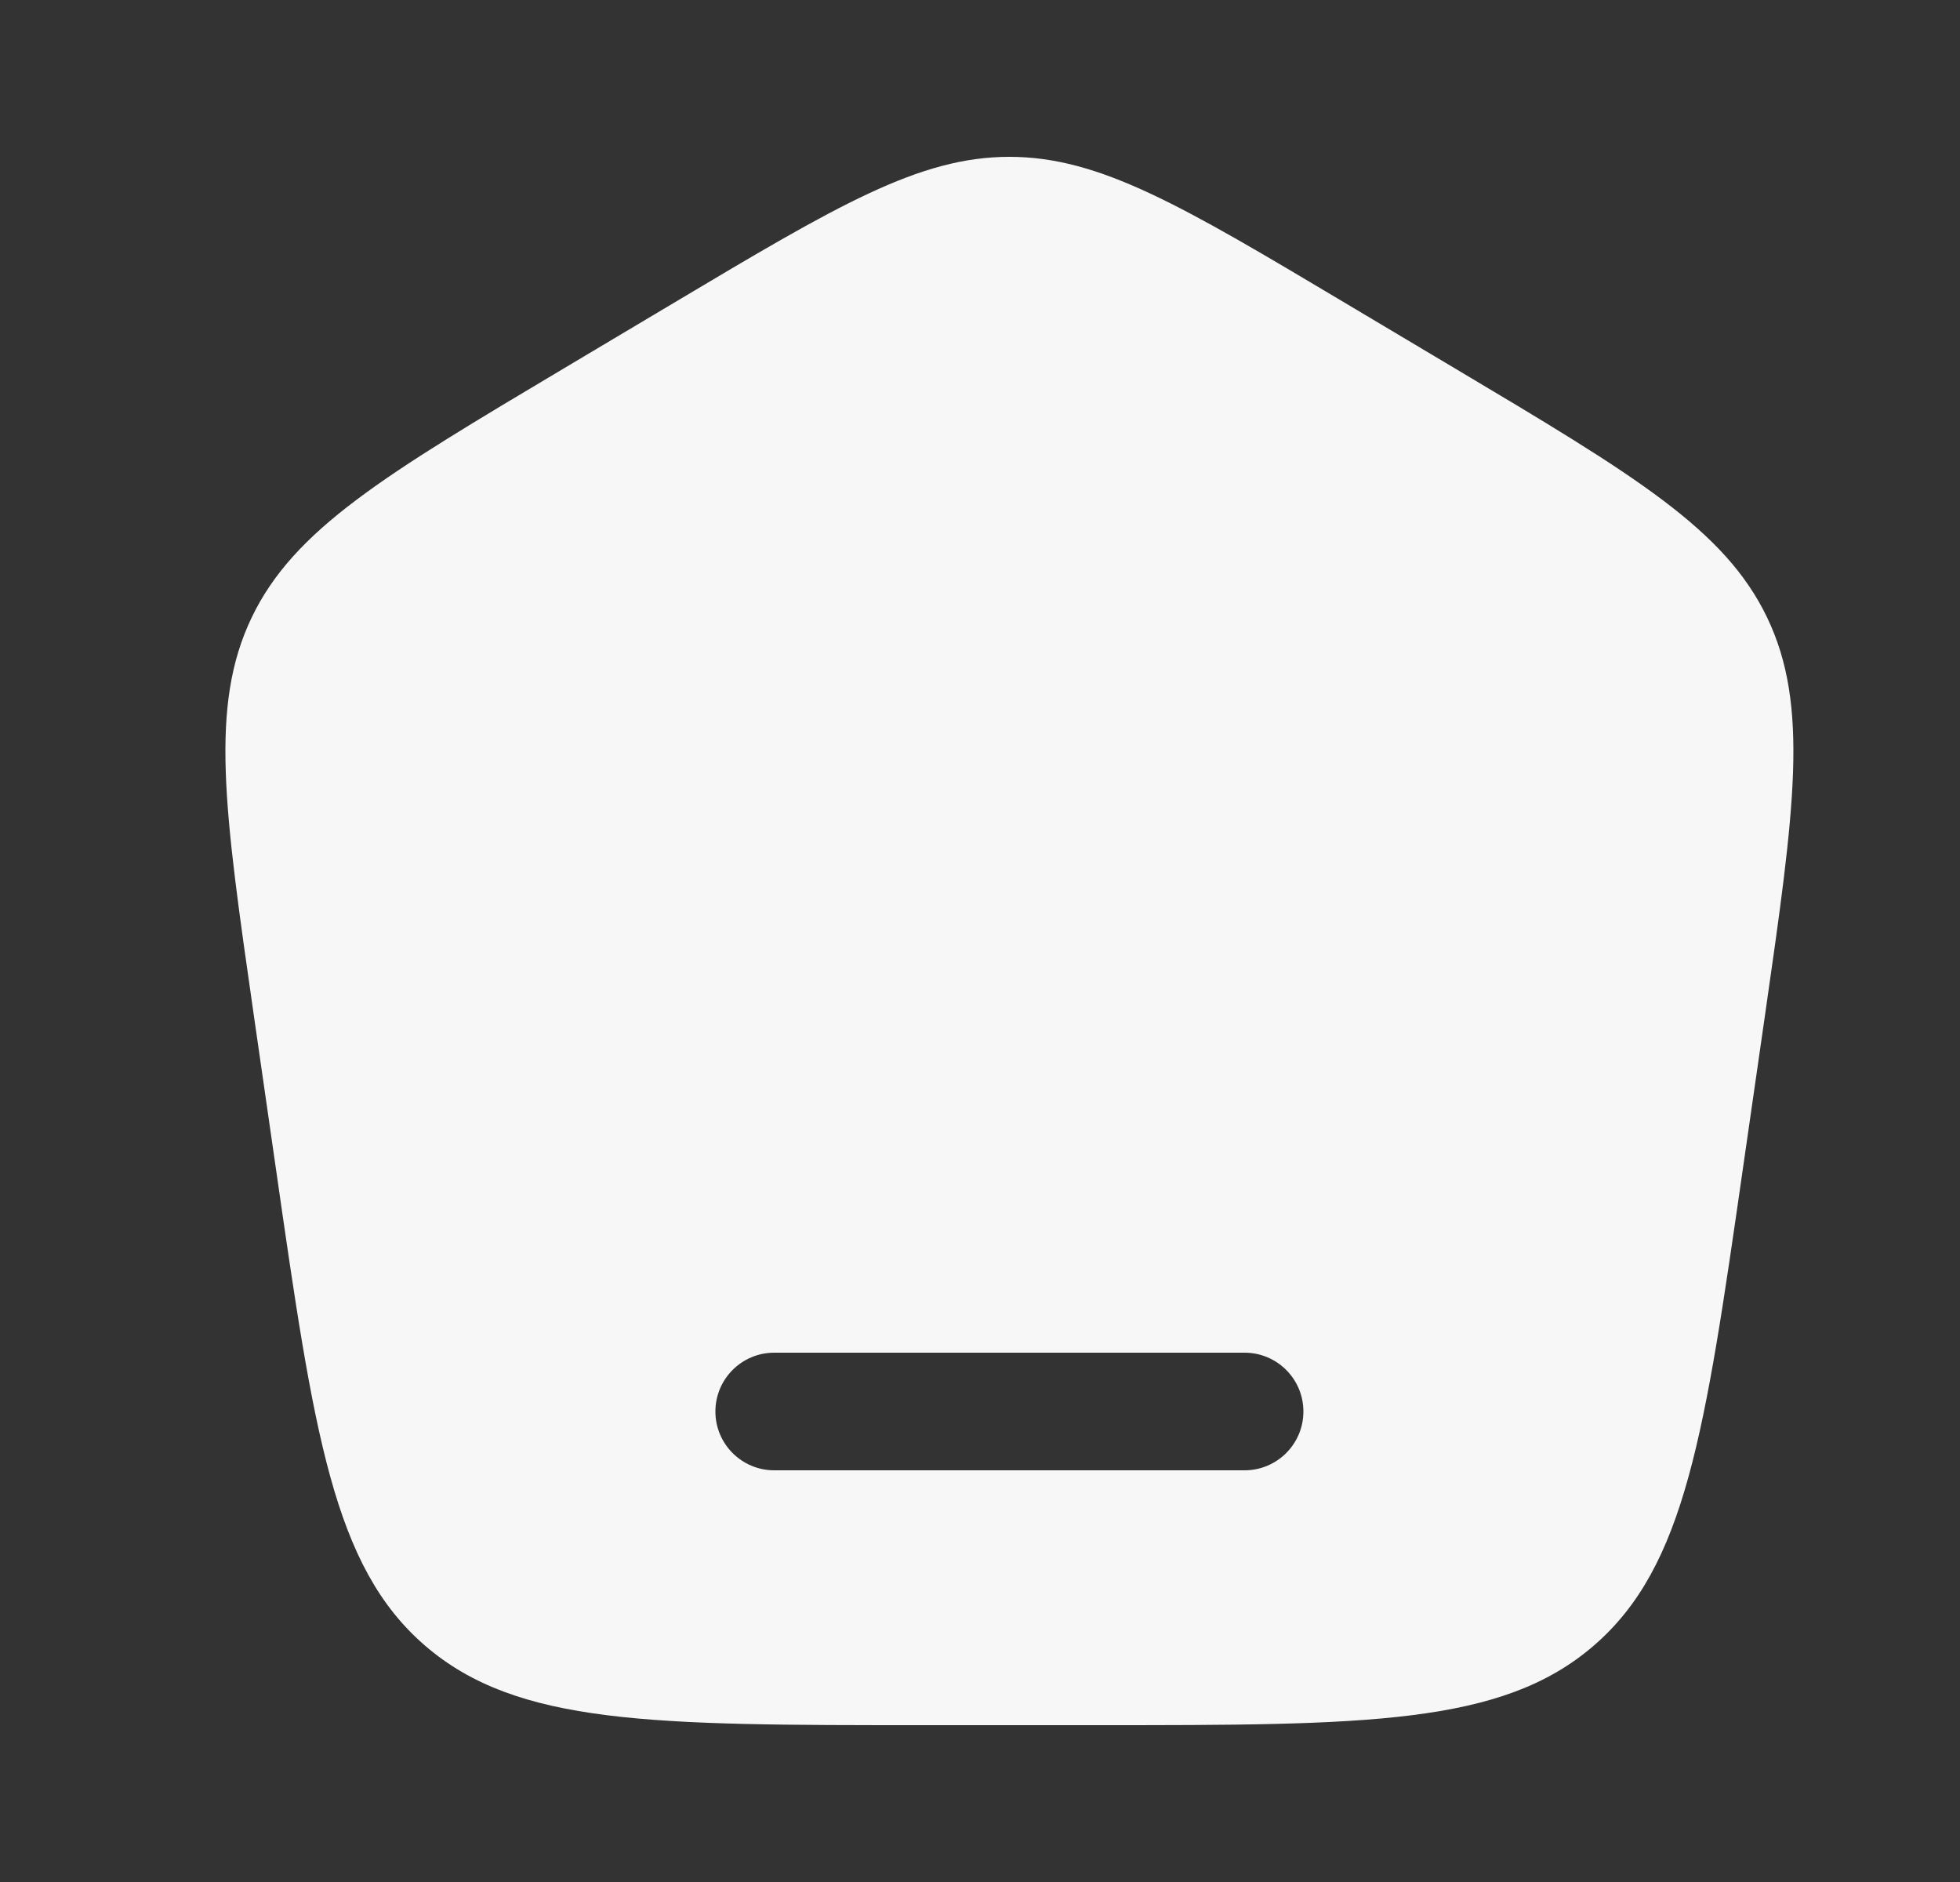 <svg width="25" height="24" viewBox="0 0 25 24" fill="none" xmlns="http://www.w3.org/2000/svg">
<rect x="0" y="0" width="25" height="24" fill="#333333" stroke="none"/>
<path fill-rule="evenodd" clip-rule="evenodd" d="M3.21 7.875C2.67 9.002 2.86 10.321 3.239 12.958L3.518 14.895C4.005 18.283 4.249 19.976 5.424 20.988C6.599 22 8.322 22 11.769 22H13.981C17.428 22 19.151 22 20.326 20.988C21.501 19.976 21.745 18.283 22.232 14.895L22.511 12.958C22.89 10.321 23.08 9.002 22.54 7.875C21.999 6.748 20.849 6.062 18.548 4.692L17.163 3.867C15.074 2.622 14.029 2 12.875 2C11.721 2 10.676 2.622 8.587 3.867L7.202 4.692C4.901 6.062 3.751 6.748 3.21 7.875ZM9.125 18C9.125 17.586 9.461 17.25 9.875 17.25H15.875C16.289 17.25 16.625 17.586 16.625 18C16.625 18.414 16.289 18.75 15.875 18.75H9.875C9.461 18.75 9.125 18.414 9.125 18Z" fill="#F7F7F7"/>
</svg>
